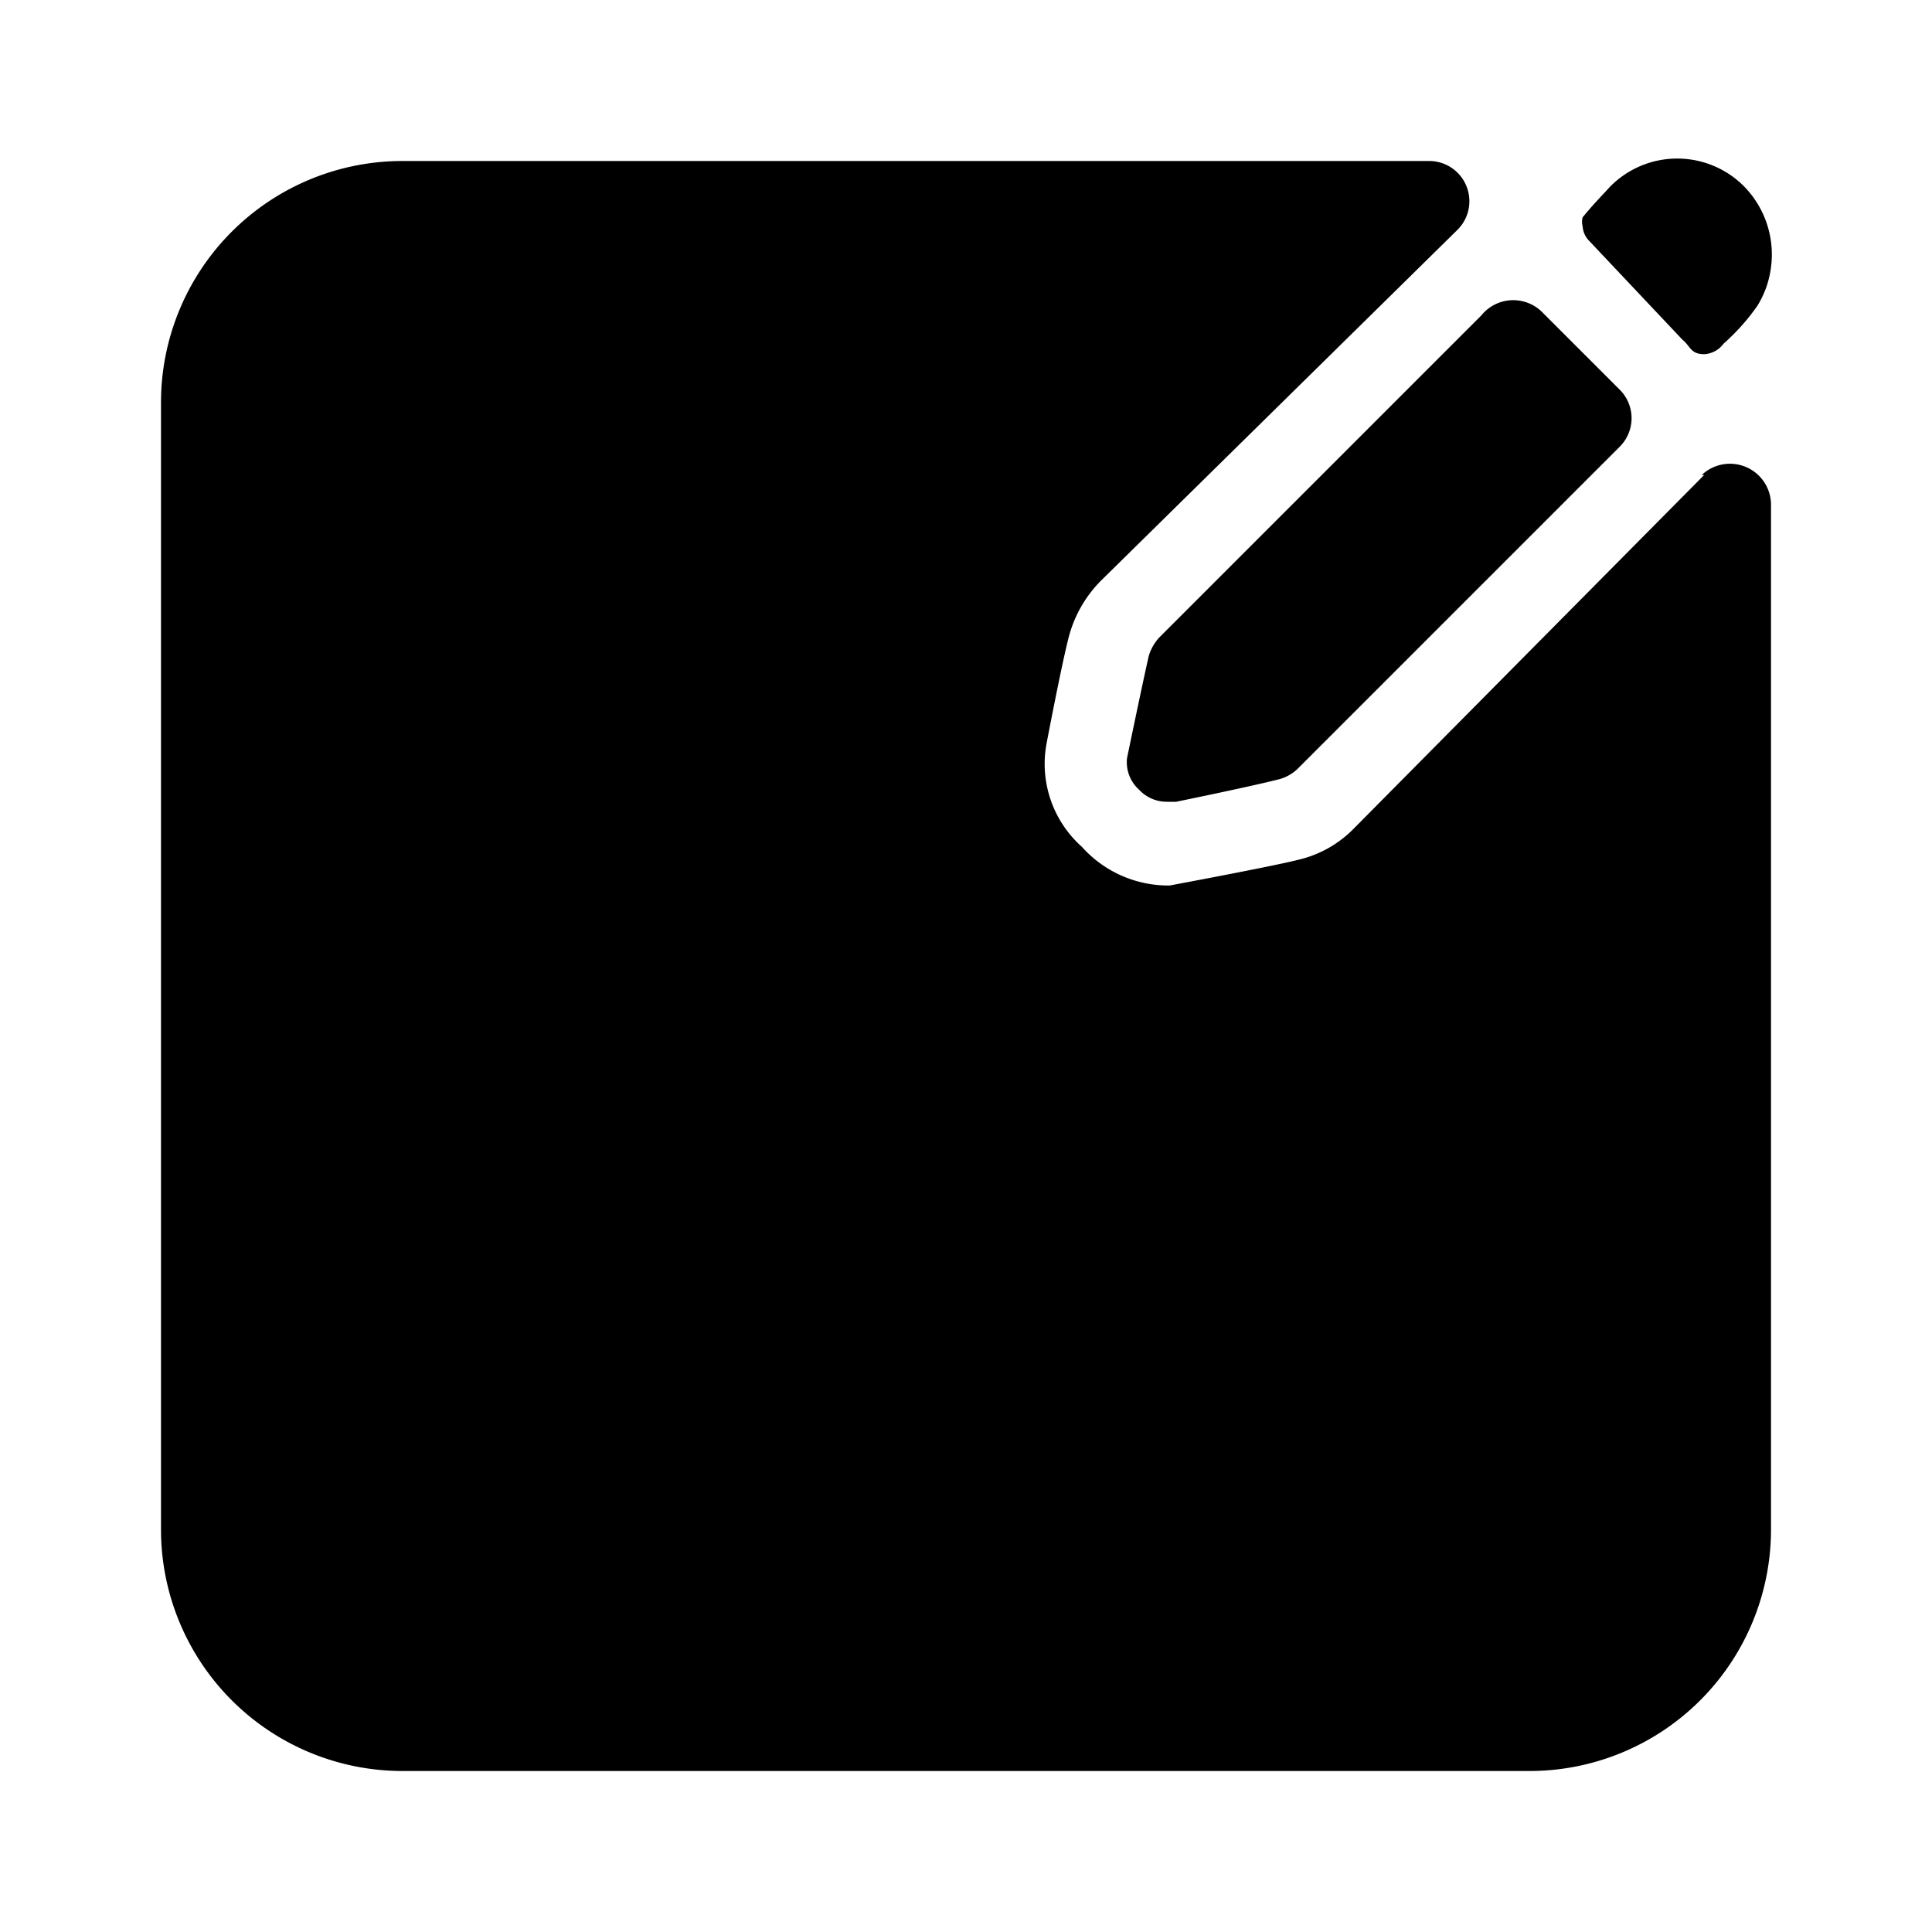 <svg id="Layer_1" data-name="Layer 1" xmlns="http://www.w3.org/2000/svg" viewBox="0 0 24 24"><title>Open New copy</title><path d="M19.17,3.89l.95.95a.5.5,0,0,1,0,.71l-4,4a.53.53,0,0,1-.23.13c-.35.09-1.28.28-1.28.28H14.5a.47.47,0,0,1-.35-.15A.46.46,0,0,1,14,9.42s.19-.92.27-1.27a.58.58,0,0,1,.13-.23l4-4A.51.51,0,0,1,19.17,3.89Zm2,.51a.32.32,0,0,0,.24-.13,2.67,2.67,0,0,0,.42-.47A1.19,1.19,0,0,0,22,3.32a1.21,1.21,0,0,0-.33-1,1.17,1.17,0,0,0-1.67,0c-.1.11-.21.22-.34.38a.21.21,0,0,0,0,.11.28.28,0,0,0,.07.17L20.9,4.22C21,4.3,21,4.4,21.17,4.4Zm0,1.5-4.35,4.39a1.41,1.41,0,0,1-.69.39c-.31.08-1.6.32-1.6.32a1.44,1.44,0,0,1-1.09-.48A1.38,1.38,0,0,1,13,9.24s.19-1,.28-1.34a1.55,1.55,0,0,1,.4-.69L18.1,2.86A.5.5,0,0,0,17.74,2H5A3,3,0,0,0,2,5V19a3,3,0,0,0,3,3H19a3,3,0,0,0,3-3V6.26A.51.51,0,0,0,21.14,5.9Z"/></svg>
